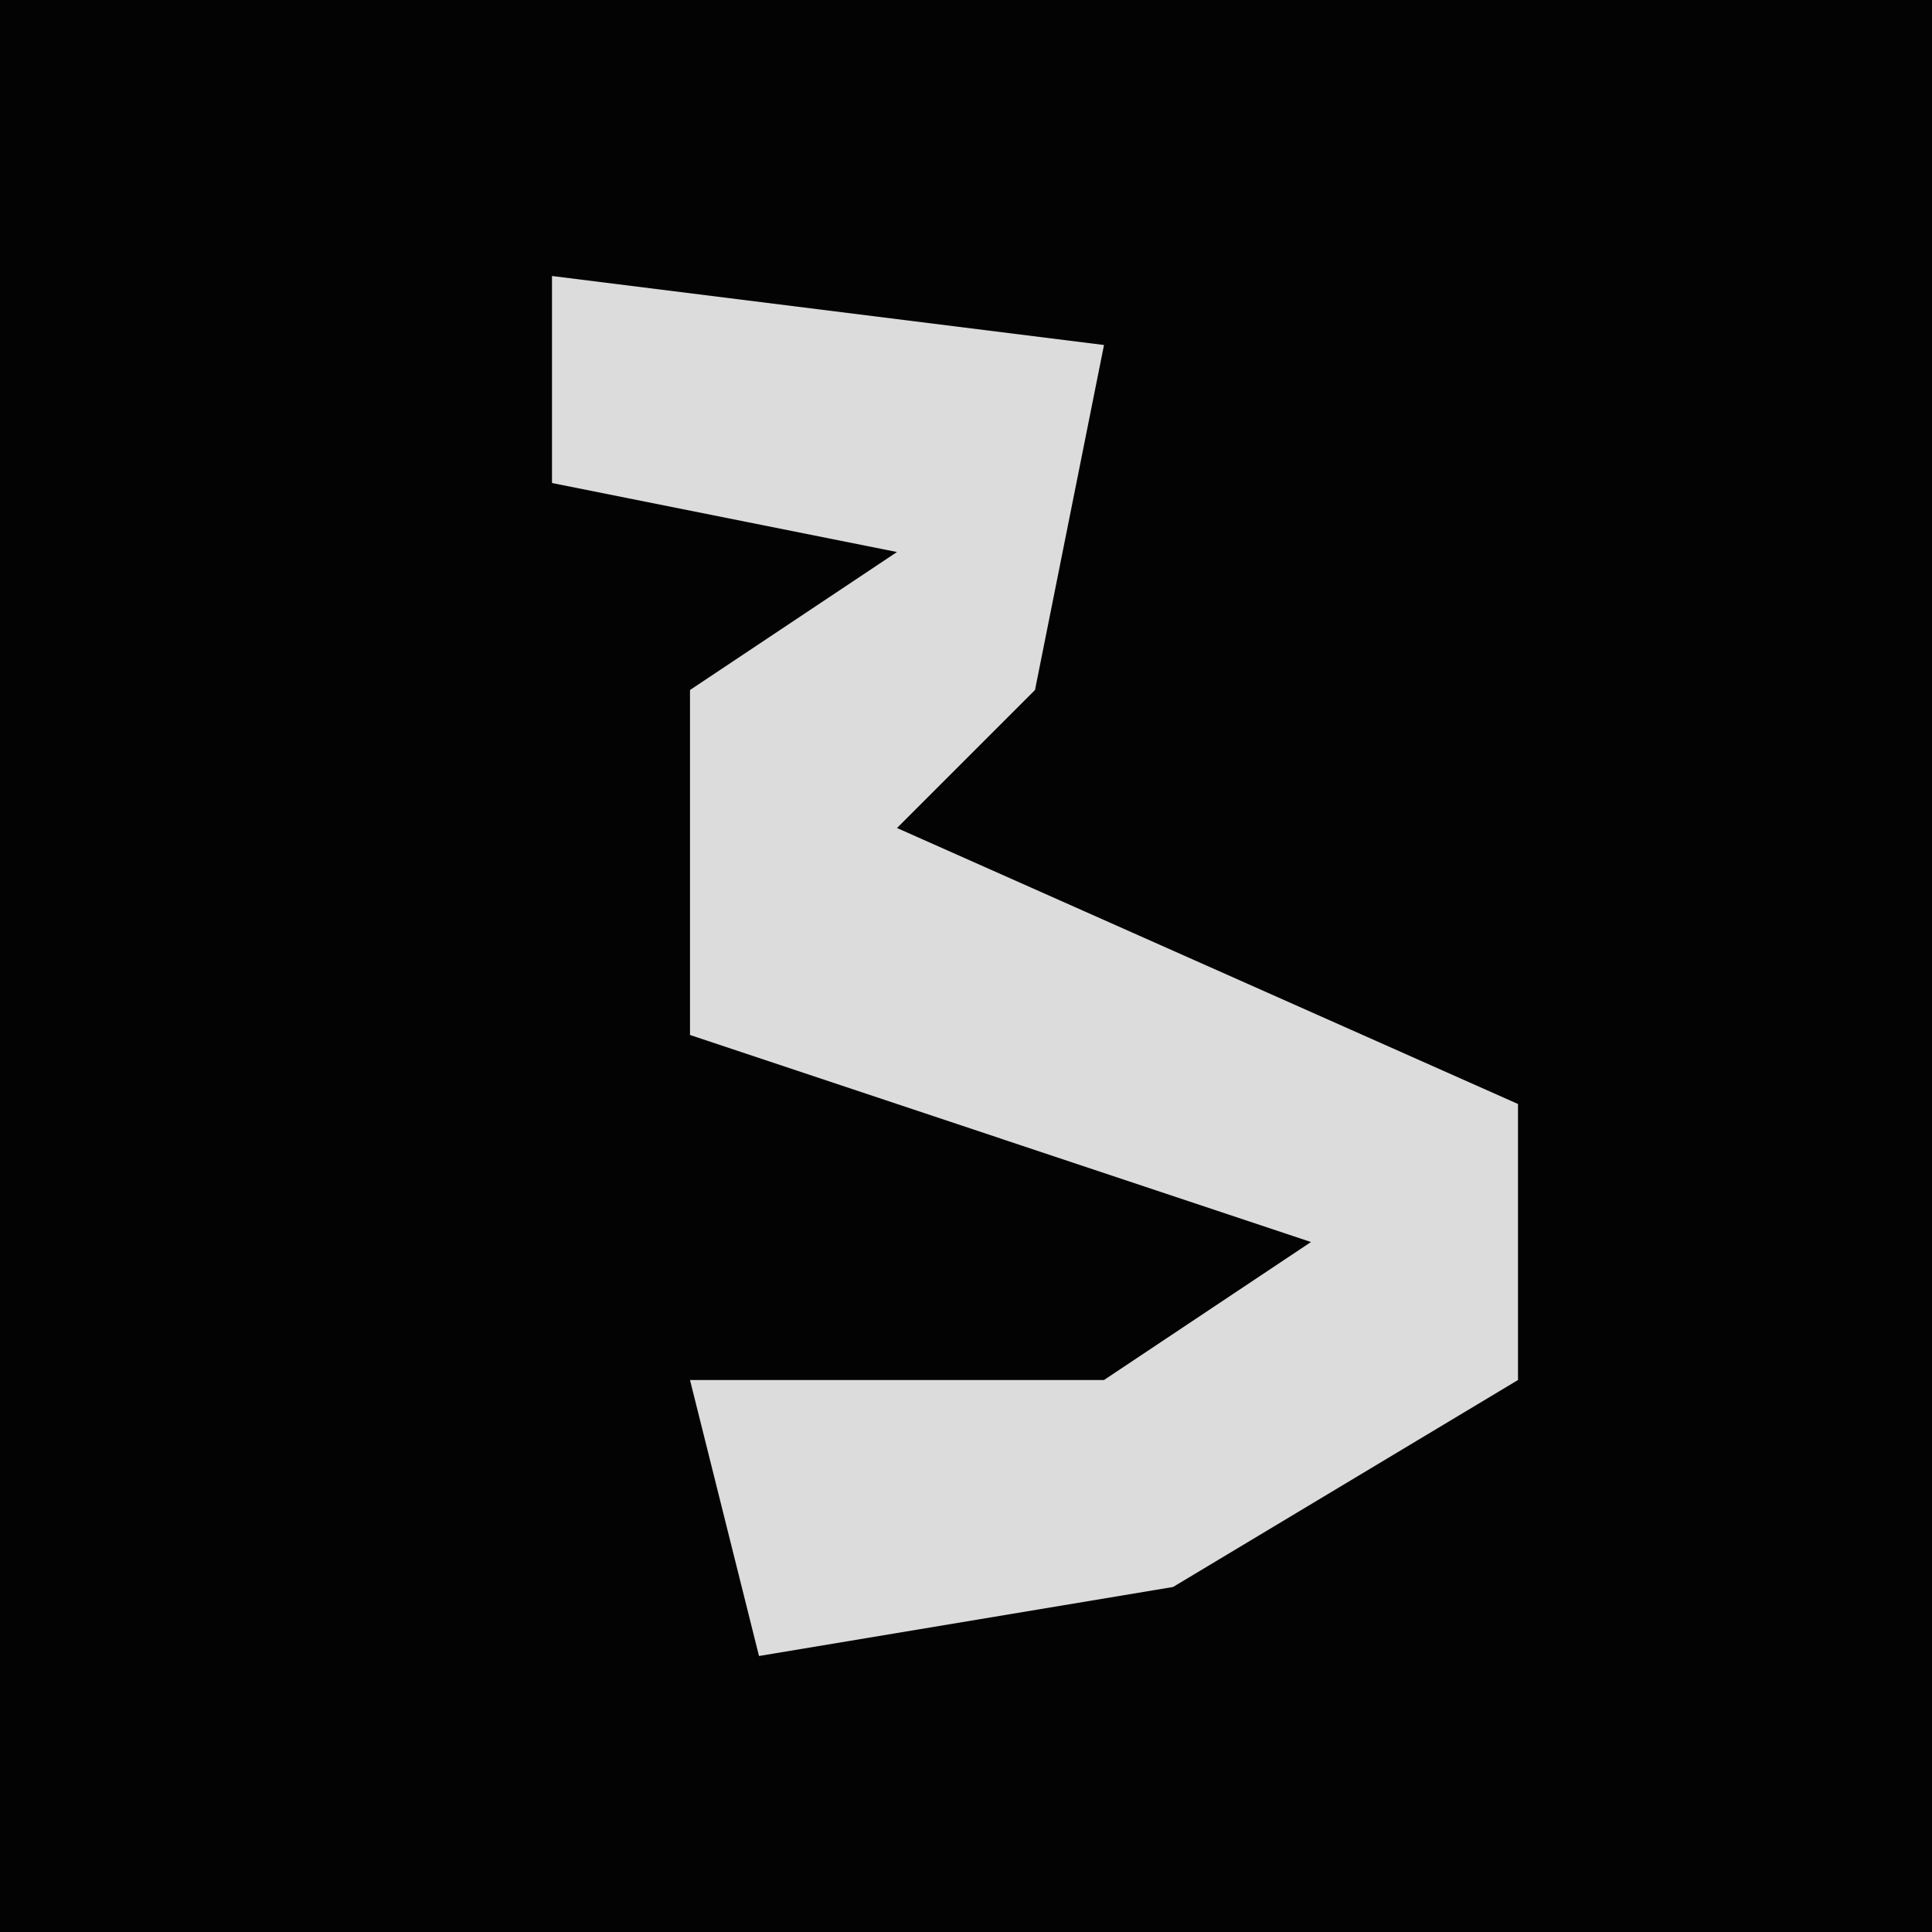 <?xml version="1.0" encoding="UTF-8"?>
<svg version="1.1" xmlns="http://www.w3.org/2000/svg" width="28" height="28">
<path d="M0,0 L28,0 L28,28 L0,28 Z " fill="#030303" transform="translate(0,0)"/>
<path d="M0,0 L8,1 L7,6 L5,8 L14,12 L14,16 L9,19 L3,20 L2,16 L8,16 L11,14 L2,11 L2,6 L5,4 L0,3 Z " fill="#DCDCDC" transform="translate(8,4)"/>
</svg>
